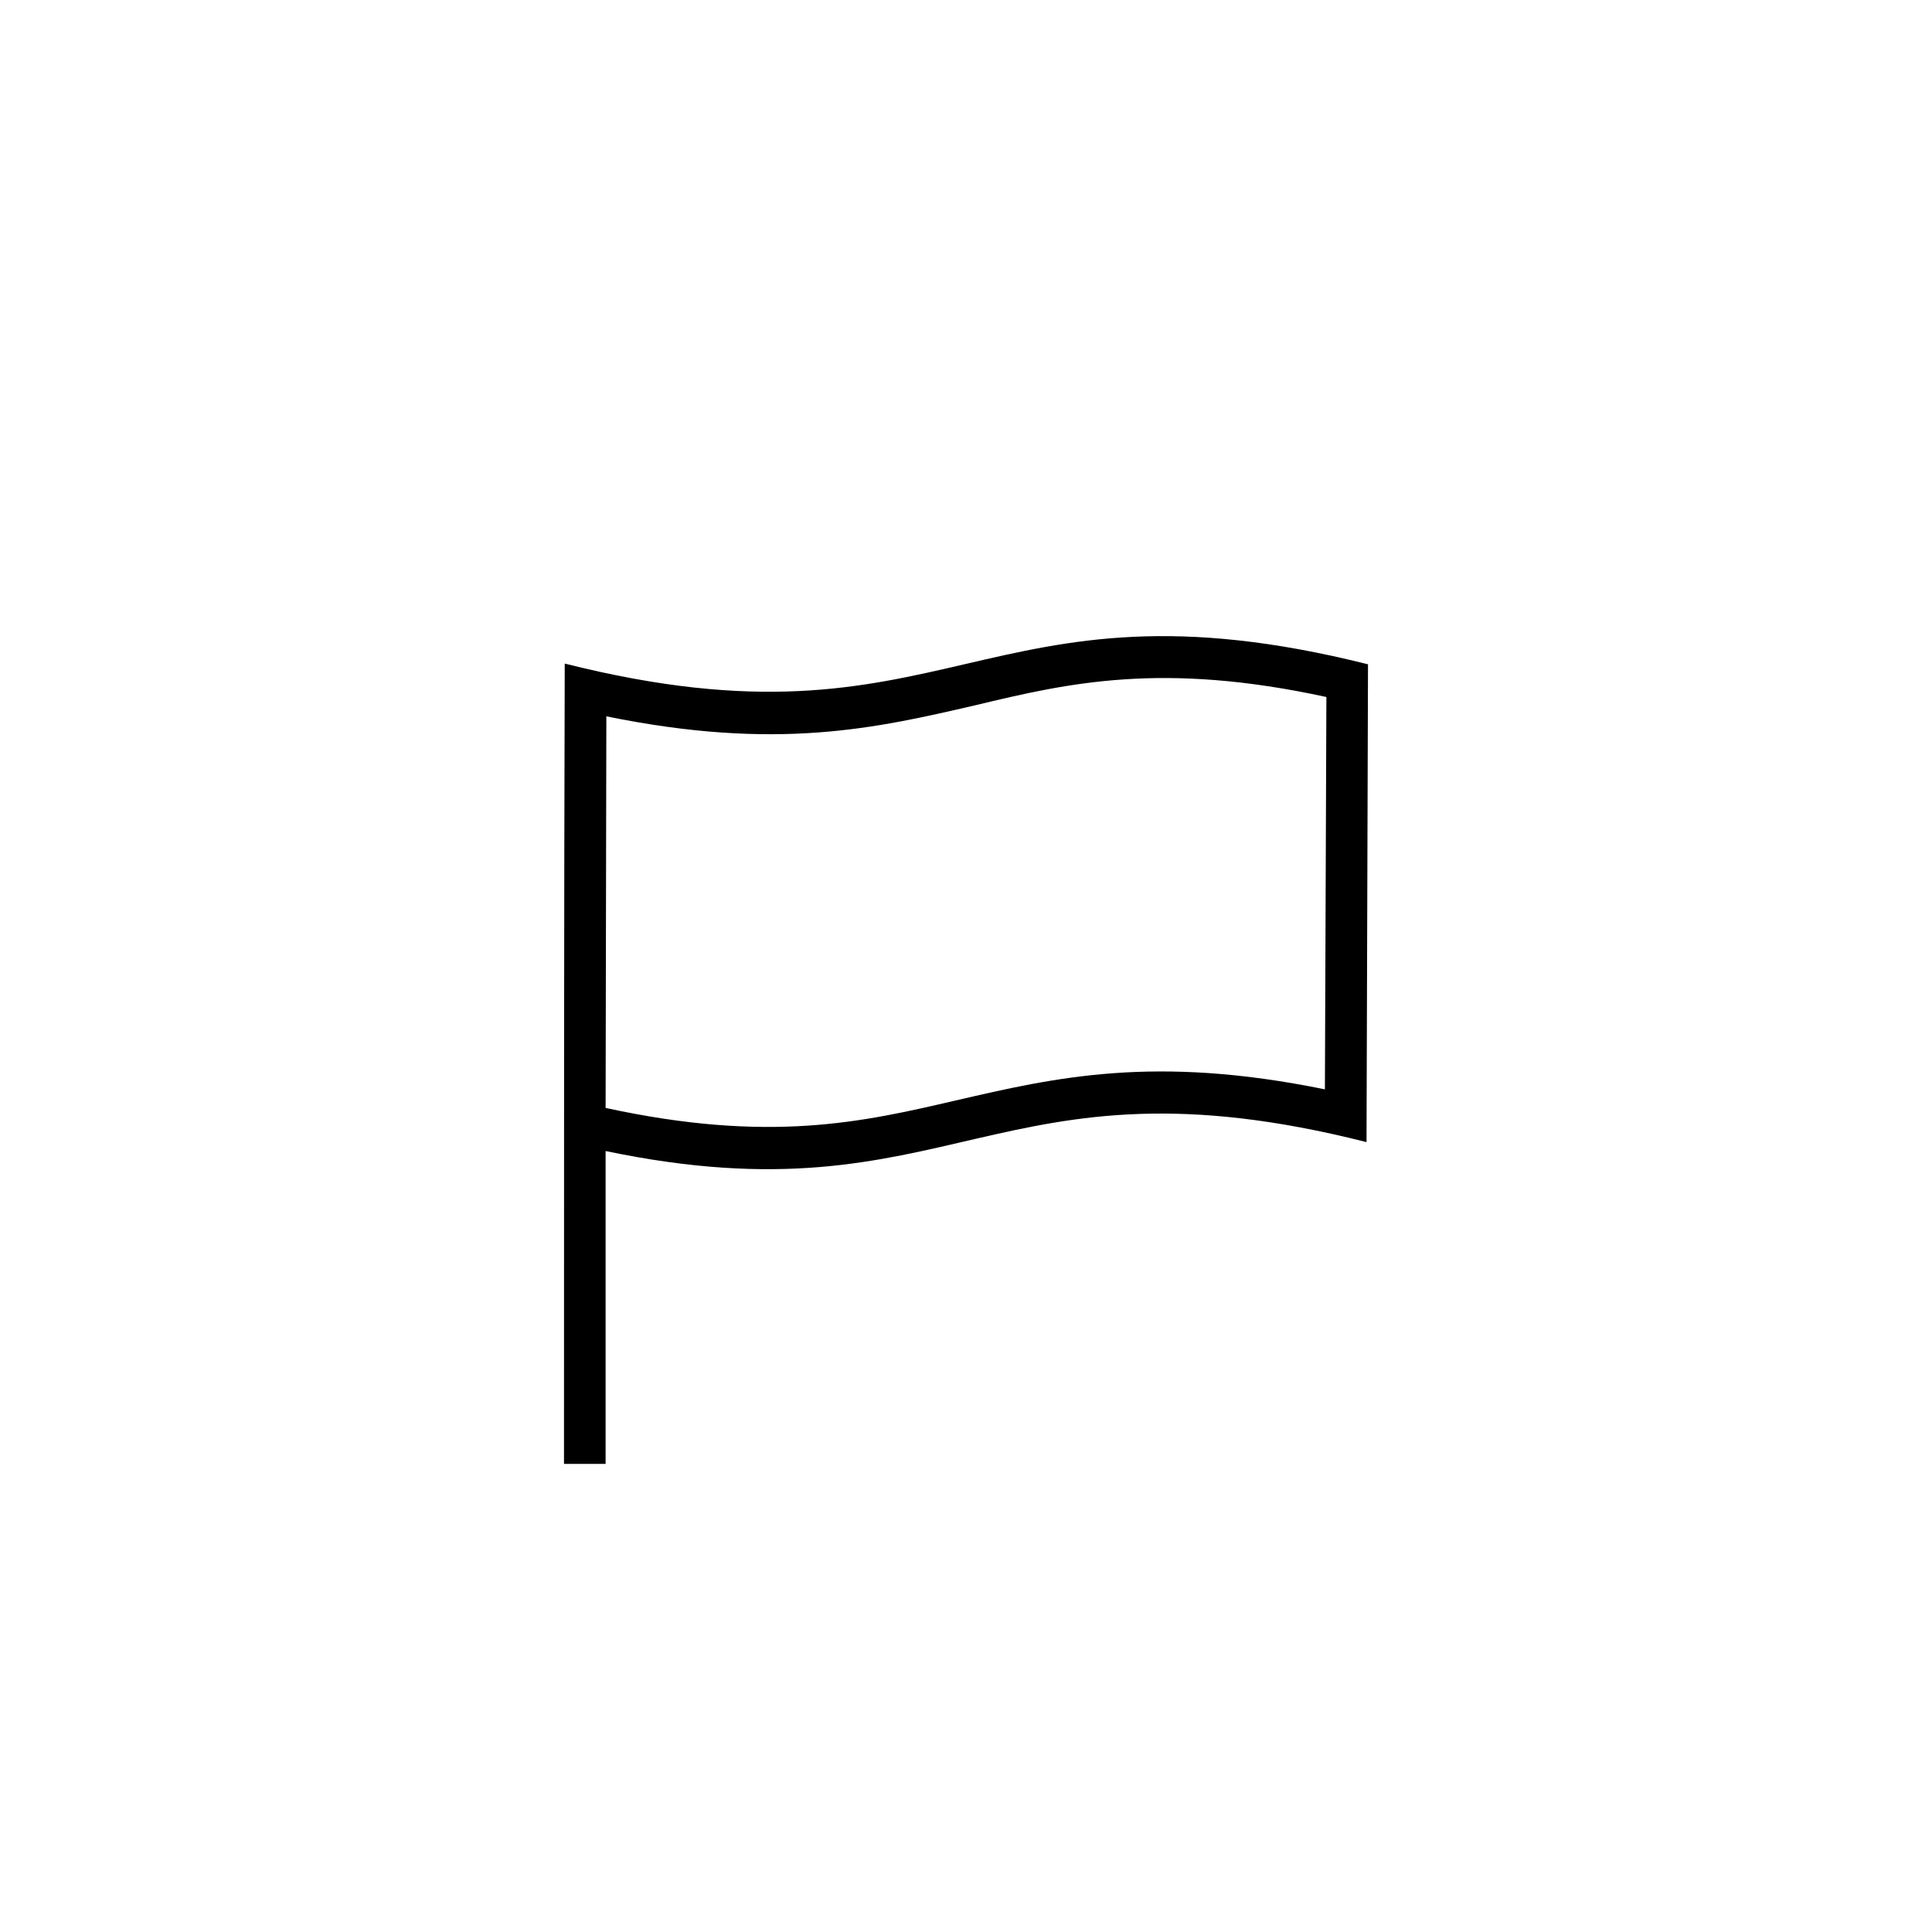 <?xml version="1.0" encoding="UTF-8"?>
<!DOCTYPE svg PUBLIC "-//W3C//DTD SVG 1.1//EN" "http://www.w3.org/Graphics/SVG/1.1/DTD/svg11.dtd">
<!-- Creator: CorelDRAW X7 -->
<svg xmlns="http://www.w3.org/2000/svg" xml:space="preserve" width="100%" height="100%" version="1.1" style="shape-rendering:geometricPrecision; text-rendering:geometricPrecision; image-rendering:optimizeQuality; fill-rule:evenodd; clip-rule:evenodd"
viewBox="0 0 2600 2600"
 xmlns:xlink="http://www.w3.org/1999/xlink">
 <defs>
  <style type="text/css">
   <![CDATA[
    .fil1 {fill:none}
    .fil0 {fill:black}
   ]]>
  </style>
 </defs>
 <g id="Layer_x0020_1">
  <g id="_2724831442576">
   <path class="fil0" d="M1841 894l-2 643c-501,-127 -555,110 -1024,12l0 421 -56 0c0,-322 0,-755 1,-1077 520,131 559,-130 1081,1zm-1026 597l1 -527c230,47 363,16 497,-15 125,-30 251,-59 472,-11l-2 528c-230,-47 -363,-16 -497,15 -125,29 -250,58 -471,10z"/>
   <rect class="fil1" width="2600" height="2600"/>
  </g>
 </g>
</svg>
